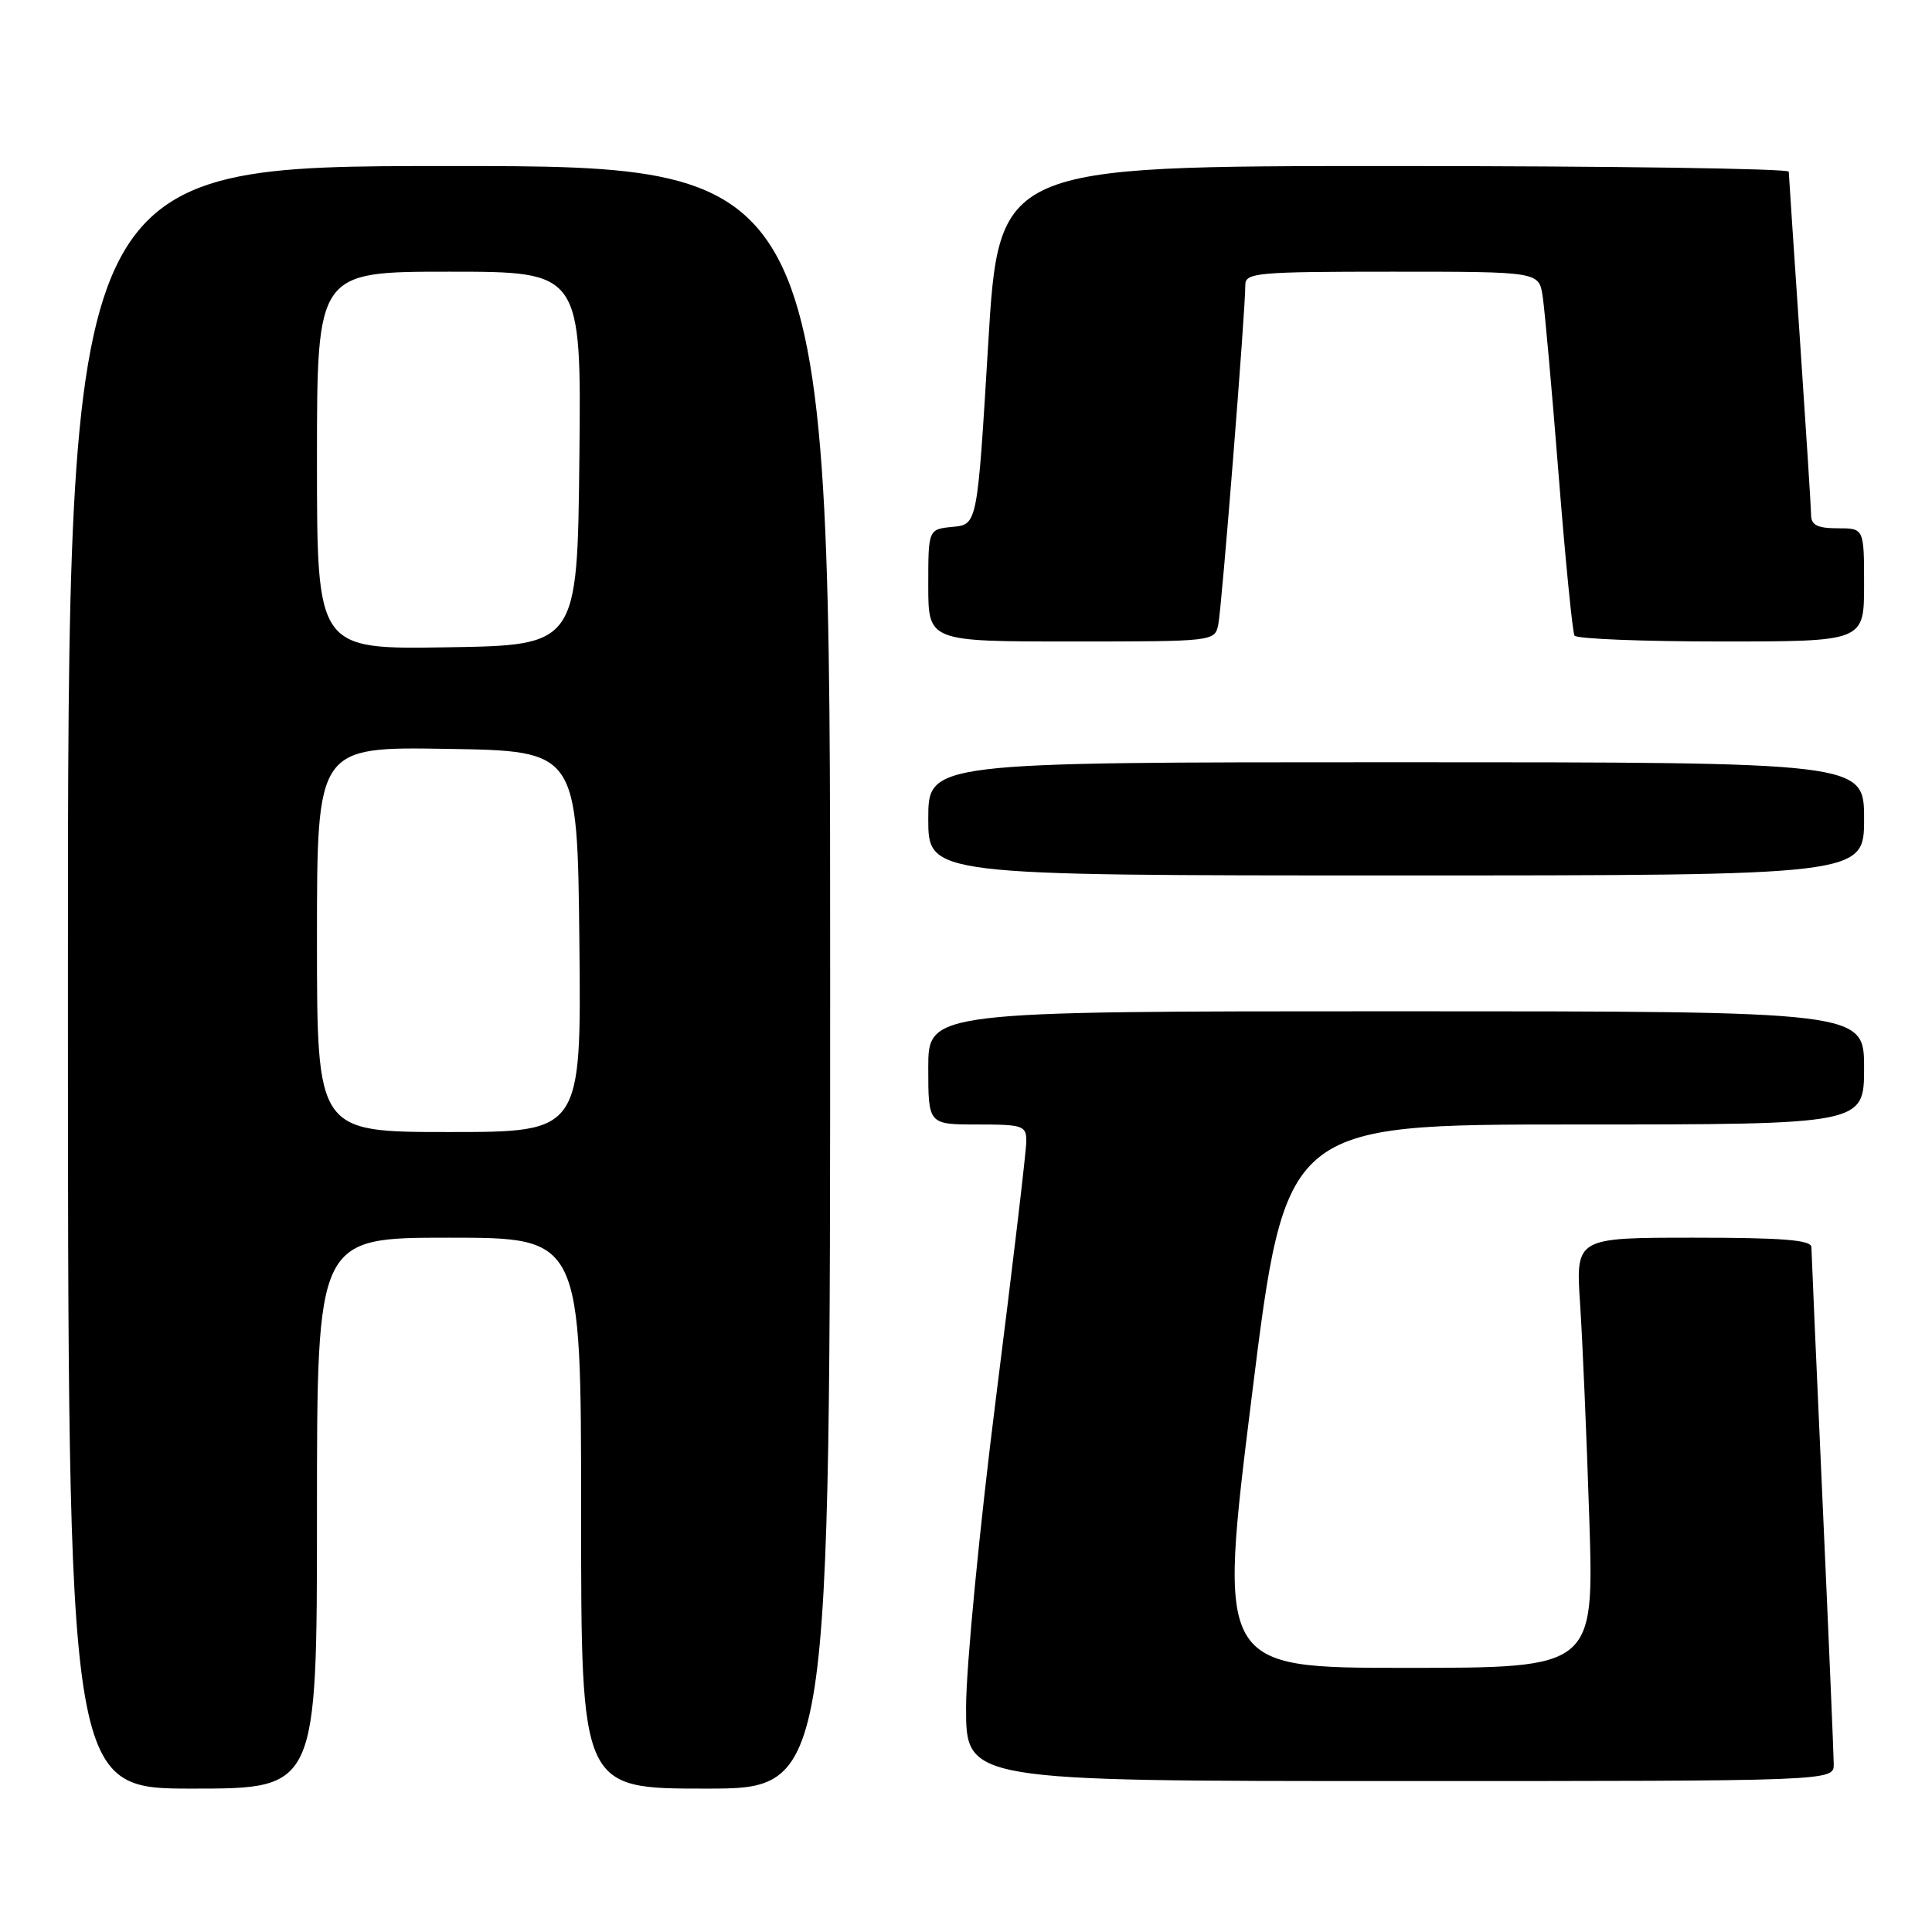 <?xml version="1.0" encoding="UTF-8" standalone="no"?>
<!DOCTYPE svg PUBLIC "-//W3C//DTD SVG 1.1//EN" "http://www.w3.org/Graphics/SVG/1.1/DTD/svg11.dtd" >
<svg xmlns="http://www.w3.org/2000/svg" xmlns:xlink="http://www.w3.org/1999/xlink" version="1.1" viewBox="0 0 256 256">
 <g >
 <path fill="currentColor"
d=" M 42.00 200.50 C 42.00 164.00 42.00 164.00 59.50 164.00 C 77.00 164.00 77.00 164.00 77.00 200.50 C 77.00 237.00 77.00 237.00 93.50 237.00 C 110.00 237.00 110.00 237.00 110.00 129.50 C 110.00 22.00 110.00 22.00 59.50 22.00 C 9.00 22.00 9.00 22.00 9.00 129.50 C 9.00 237.00 9.00 237.00 25.50 237.00 C 42.00 237.00 42.00 237.00 42.00 200.50 Z  M 242.98 233.75 C 242.97 232.51 242.31 216.88 241.50 199.00 C 240.69 181.12 240.03 165.94 240.02 165.25 C 240.00 164.30 236.20 164.00 224.39 164.00 C 208.79 164.00 208.79 164.00 209.37 172.75 C 209.69 177.56 210.24 190.39 210.59 201.25 C 211.22 221.00 211.22 221.00 186.30 221.00 C 161.39 221.00 161.39 221.00 165.87 185.00 C 170.35 149.00 170.35 149.00 208.68 149.00 C 247.00 149.00 247.00 149.00 247.00 141.50 C 247.00 134.00 247.00 134.00 185.00 134.00 C 123.00 134.00 123.00 134.00 123.00 141.50 C 123.00 149.00 123.00 149.00 129.50 149.00 C 135.58 149.00 136.00 149.15 135.99 151.25 C 135.99 152.49 134.19 167.68 132.00 185.00 C 129.80 202.36 128.01 220.88 128.01 226.25 C 128.00 236.00 128.00 236.00 185.50 236.00 C 243.00 236.00 243.00 236.00 242.98 233.75 Z  M 247.00 108.50 C 247.00 101.00 247.00 101.00 185.00 101.00 C 123.00 101.00 123.00 101.00 123.00 108.50 C 123.00 116.00 123.00 116.00 185.00 116.00 C 247.00 116.00 247.00 116.00 247.00 108.50 Z  M 161.43 82.75 C 161.89 80.51 165.03 41.07 165.01 37.75 C 165.00 36.14 166.59 36.00 184.45 36.00 C 203.91 36.00 203.91 36.00 204.41 39.25 C 204.68 41.04 205.64 51.71 206.53 62.97 C 207.42 74.22 208.37 83.79 208.63 84.22 C 208.90 84.65 217.64 85.00 228.06 85.00 C 247.00 85.00 247.00 85.00 247.00 77.50 C 247.00 70.00 247.00 70.00 243.50 70.00 C 240.84 70.00 239.99 69.58 239.98 68.25 C 239.97 67.29 239.30 56.83 238.50 45.00 C 237.70 33.17 237.03 23.16 237.02 22.75 C 237.01 22.34 213.45 22.00 184.68 22.00 C 132.35 22.00 132.35 22.00 130.93 45.75 C 129.50 69.50 129.50 69.50 126.25 69.81 C 123.00 70.13 123.00 70.13 123.00 77.56 C 123.00 85.00 123.00 85.00 141.98 85.00 C 160.86 85.00 160.96 84.99 161.43 82.75 Z  M 42.00 124.48 C 42.00 98.95 42.00 98.95 59.25 99.23 C 76.50 99.50 76.50 99.50 76.77 124.75 C 77.03 150.00 77.03 150.00 59.52 150.00 C 42.00 150.00 42.00 150.00 42.00 124.48 Z  M 42.00 61.02 C 42.00 36.00 42.00 36.00 59.52 36.00 C 77.03 36.00 77.03 36.00 76.77 60.75 C 76.50 85.50 76.50 85.50 59.25 85.77 C 42.00 86.05 42.00 86.05 42.00 61.02 Z "/>
</g>
</svg>